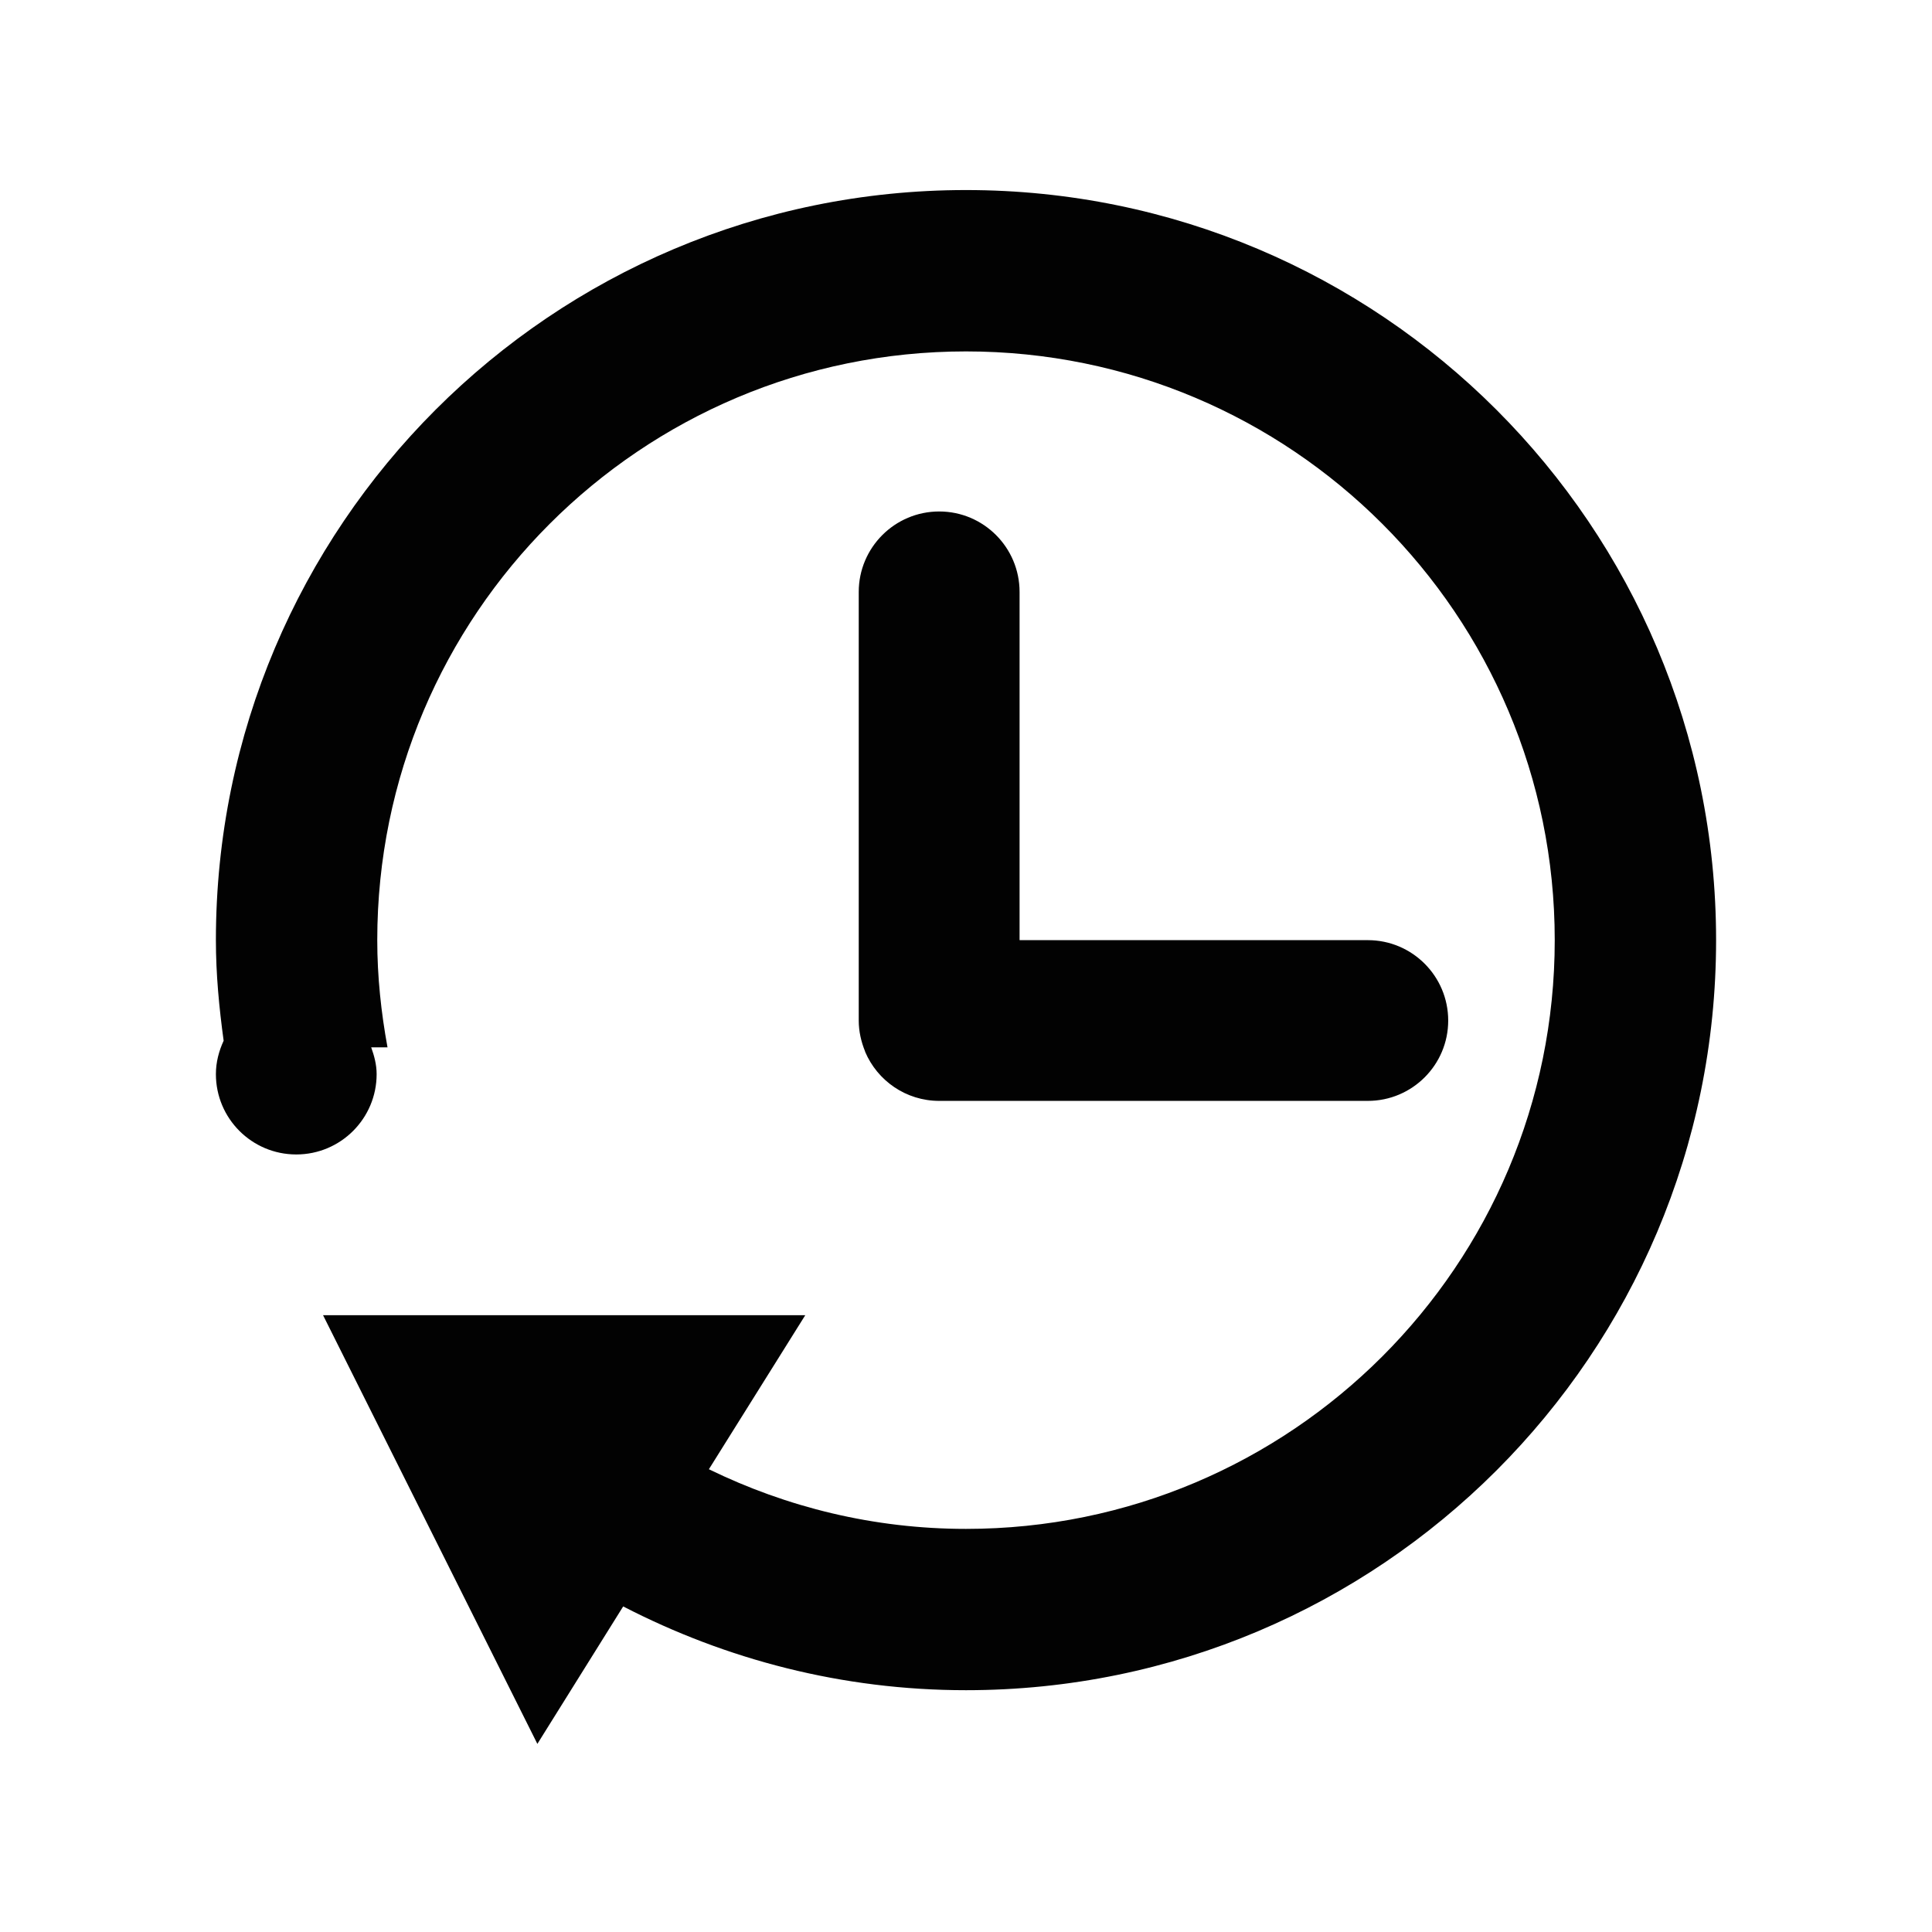 <?xml version="1.0" encoding="utf-8"?>
<!-- Generator: Adobe Illustrator 16.0.0, SVG Export Plug-In . SVG Version: 6.00 Build 0)  -->
<!DOCTYPE svg PUBLIC "-//W3C//DTD SVG 1.1//EN" "http://www.w3.org/Graphics/SVG/1.1/DTD/svg11.dtd">
<svg version="1.1" id="Layer_1" xmlns="http://www.w3.org/2000/svg" xmlns:xlink="http://www.w3.org/1999/xlink" x="0px" y="0px"
	 width="1000px" height="1000px" viewBox="0 0 1000 1000" enable-background="new 0 0 1000 1000" xml:space="preserve">
<path fill-rule="evenodd" clip-rule="evenodd" fill="#020202" d="M527.731,306.389v180.232H707.99
	c22.966,0,41.599,18.632,41.599,41.625c0,22.938-18.633,41.571-41.599,41.571H486.134l0,0c-17.225,0-32.012-10.481-38.349-25.431
	c0-0.054,0-0.189-0.054-0.271c-2.005-4.929-3.25-10.291-3.25-15.87V306.389c0-22.992,18.687-41.652,41.652-41.652
	S527.731,283.396,527.731,306.389L527.731,306.389z M500,874.844c-64.077,0-124.199-15.87-177.442-43.358l-44.415,71.145
	L167.214,680.746h249.59l-49.886,79.729C407.162,780.11,452.227,791.35,500,791.35c168.288,0,304.729-136.44,304.729-304.729
	c0-168.316-136.44-304.729-304.729-304.729c-168.289,0-304.729,136.412-304.729,304.729c0,18.984,2.004,37.481,5.308,55.491h-8.449
	c1.57,4.36,2.816,8.937,2.816,13.866c0,22.911-18.578,41.57-41.599,41.57c-23.02,0-41.598-18.659-41.598-41.57
	c0-6.229,1.57-11.998,4.008-17.306c-2.329-17.062-4.008-34.341-4.008-52.052c0-214.437,173.813-388.25,388.25-388.25
	s388.249,173.813,388.249,388.25S714.437,874.844,500,874.844L500,874.844z"/>
</svg>
